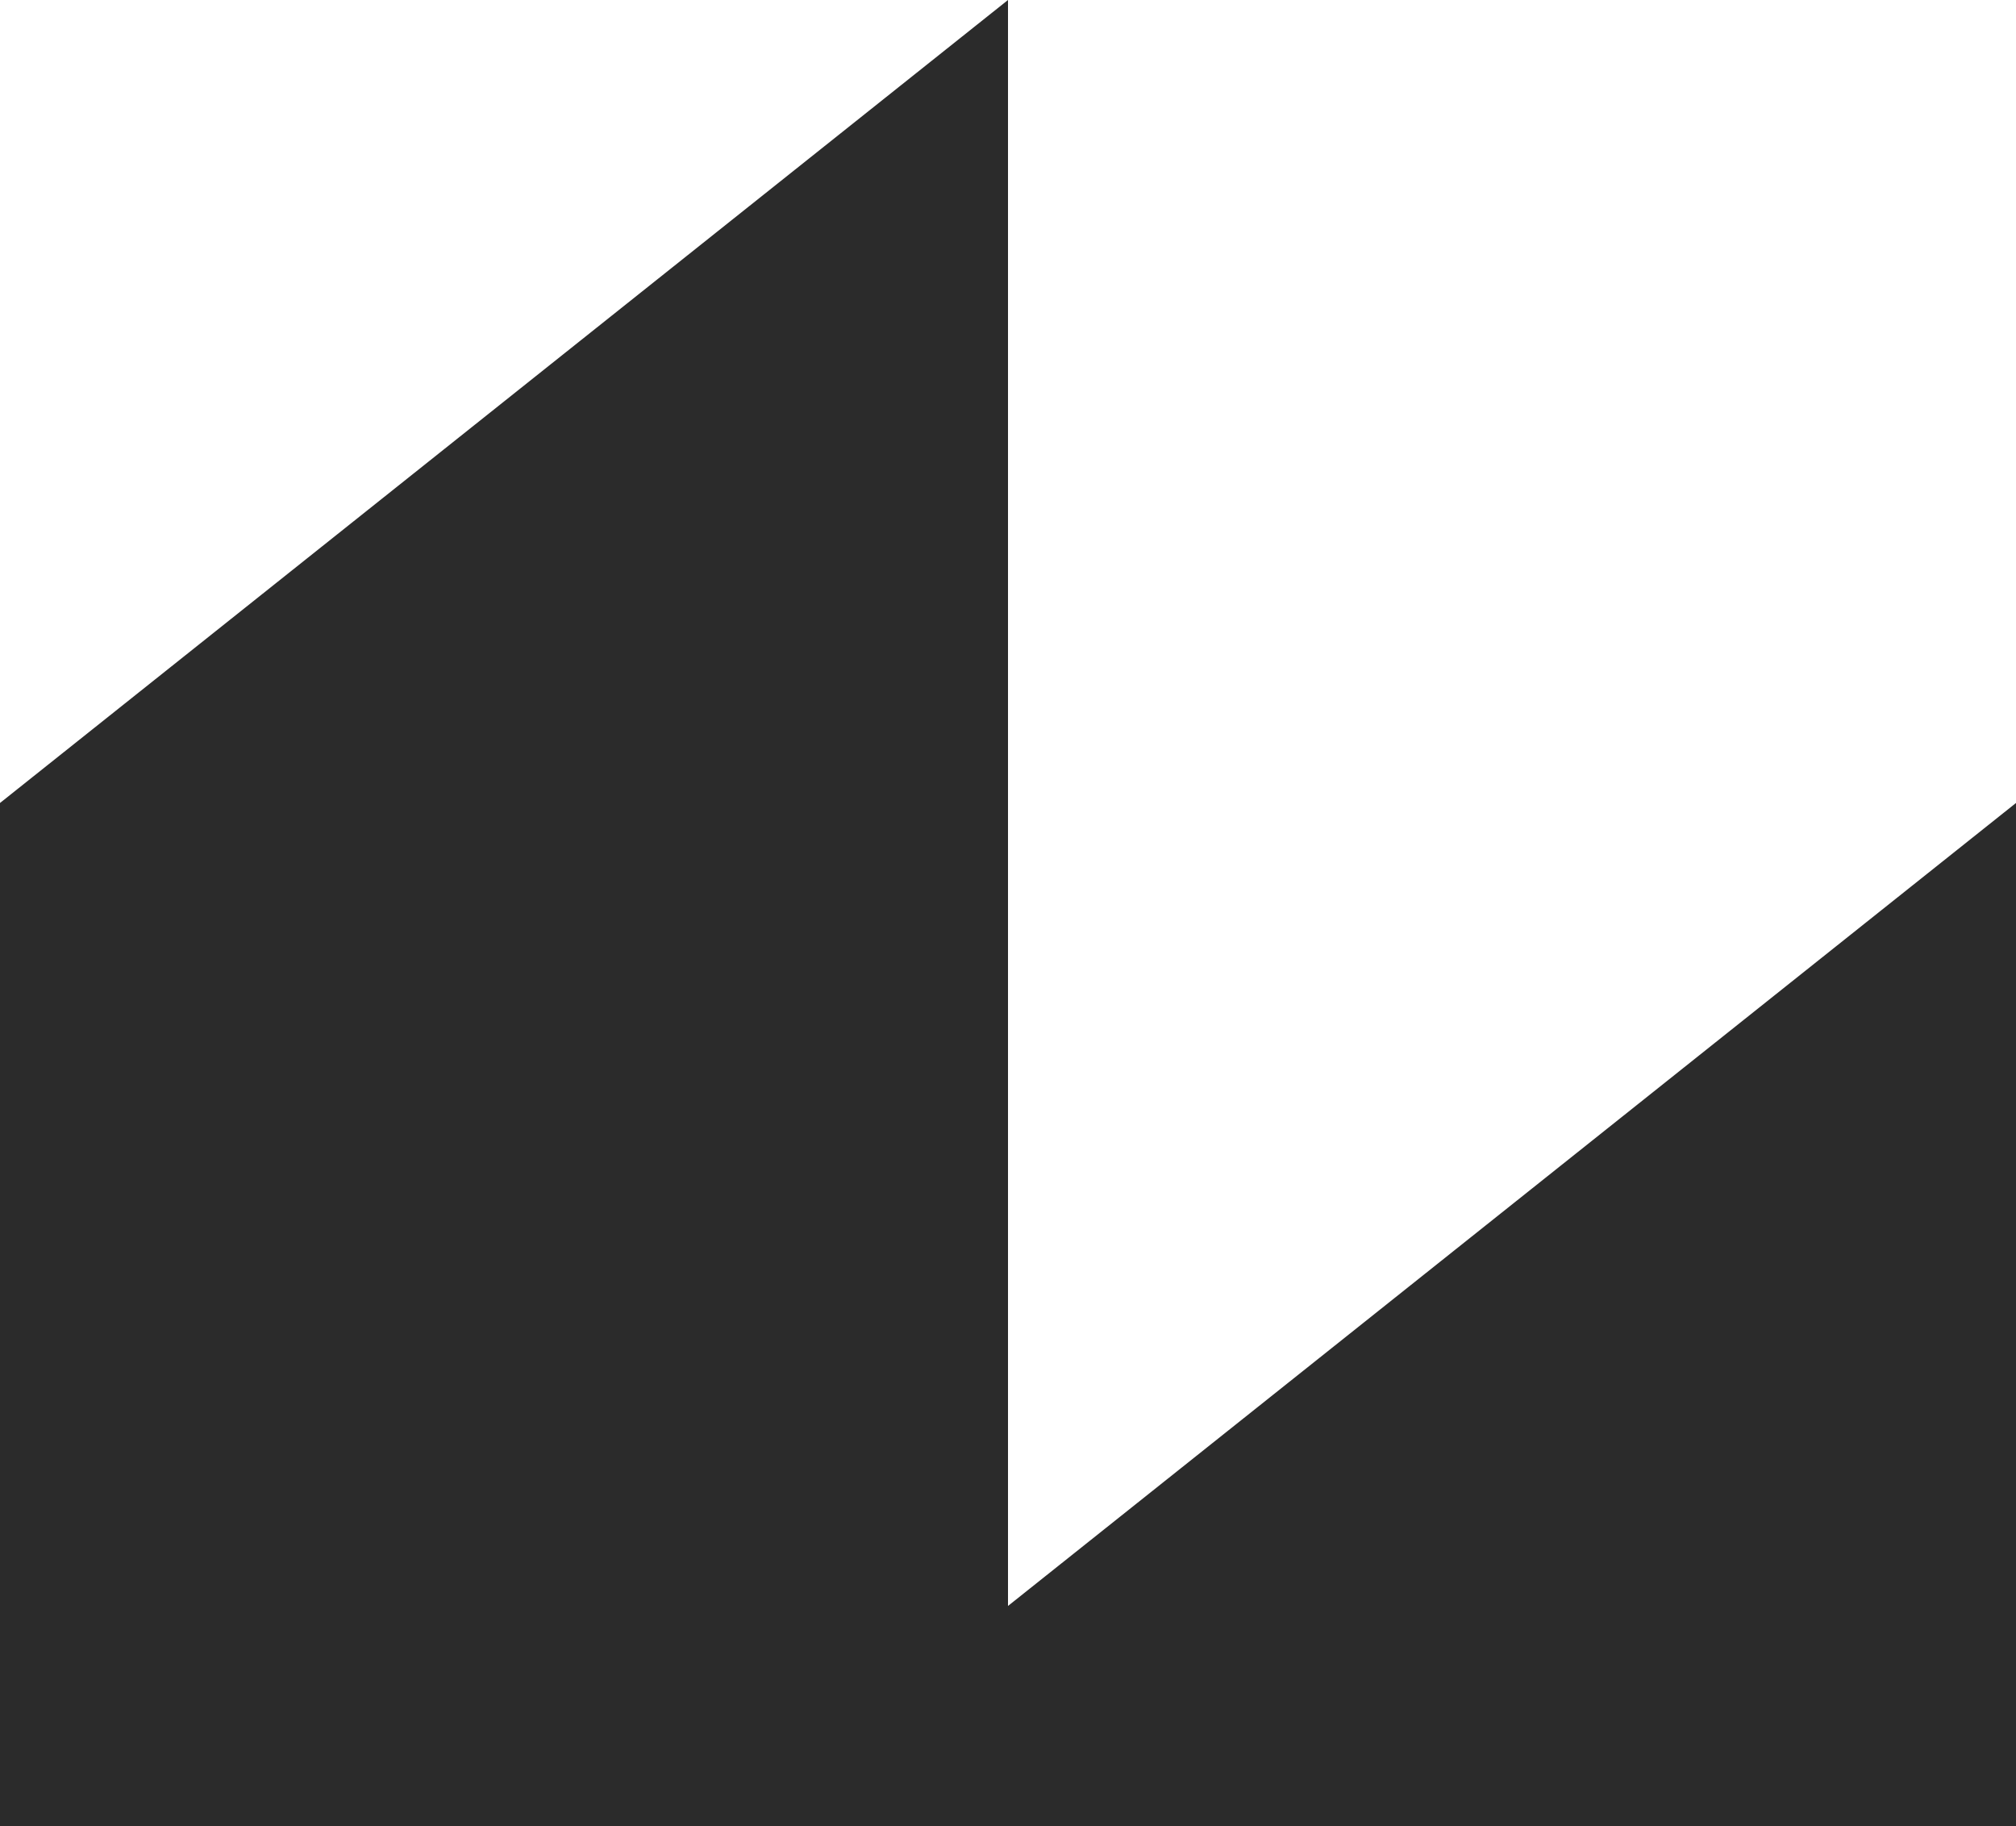 <svg width="774" height="701" viewBox="0 0 774 701" fill="none" xmlns="http://www.w3.org/2000/svg">
<path d="M0 308.233V772.767L387 1081L774 772.767V308.233L387 616.466V0L0 308.233Z" fill="#2B2B2B"/>
</svg>
